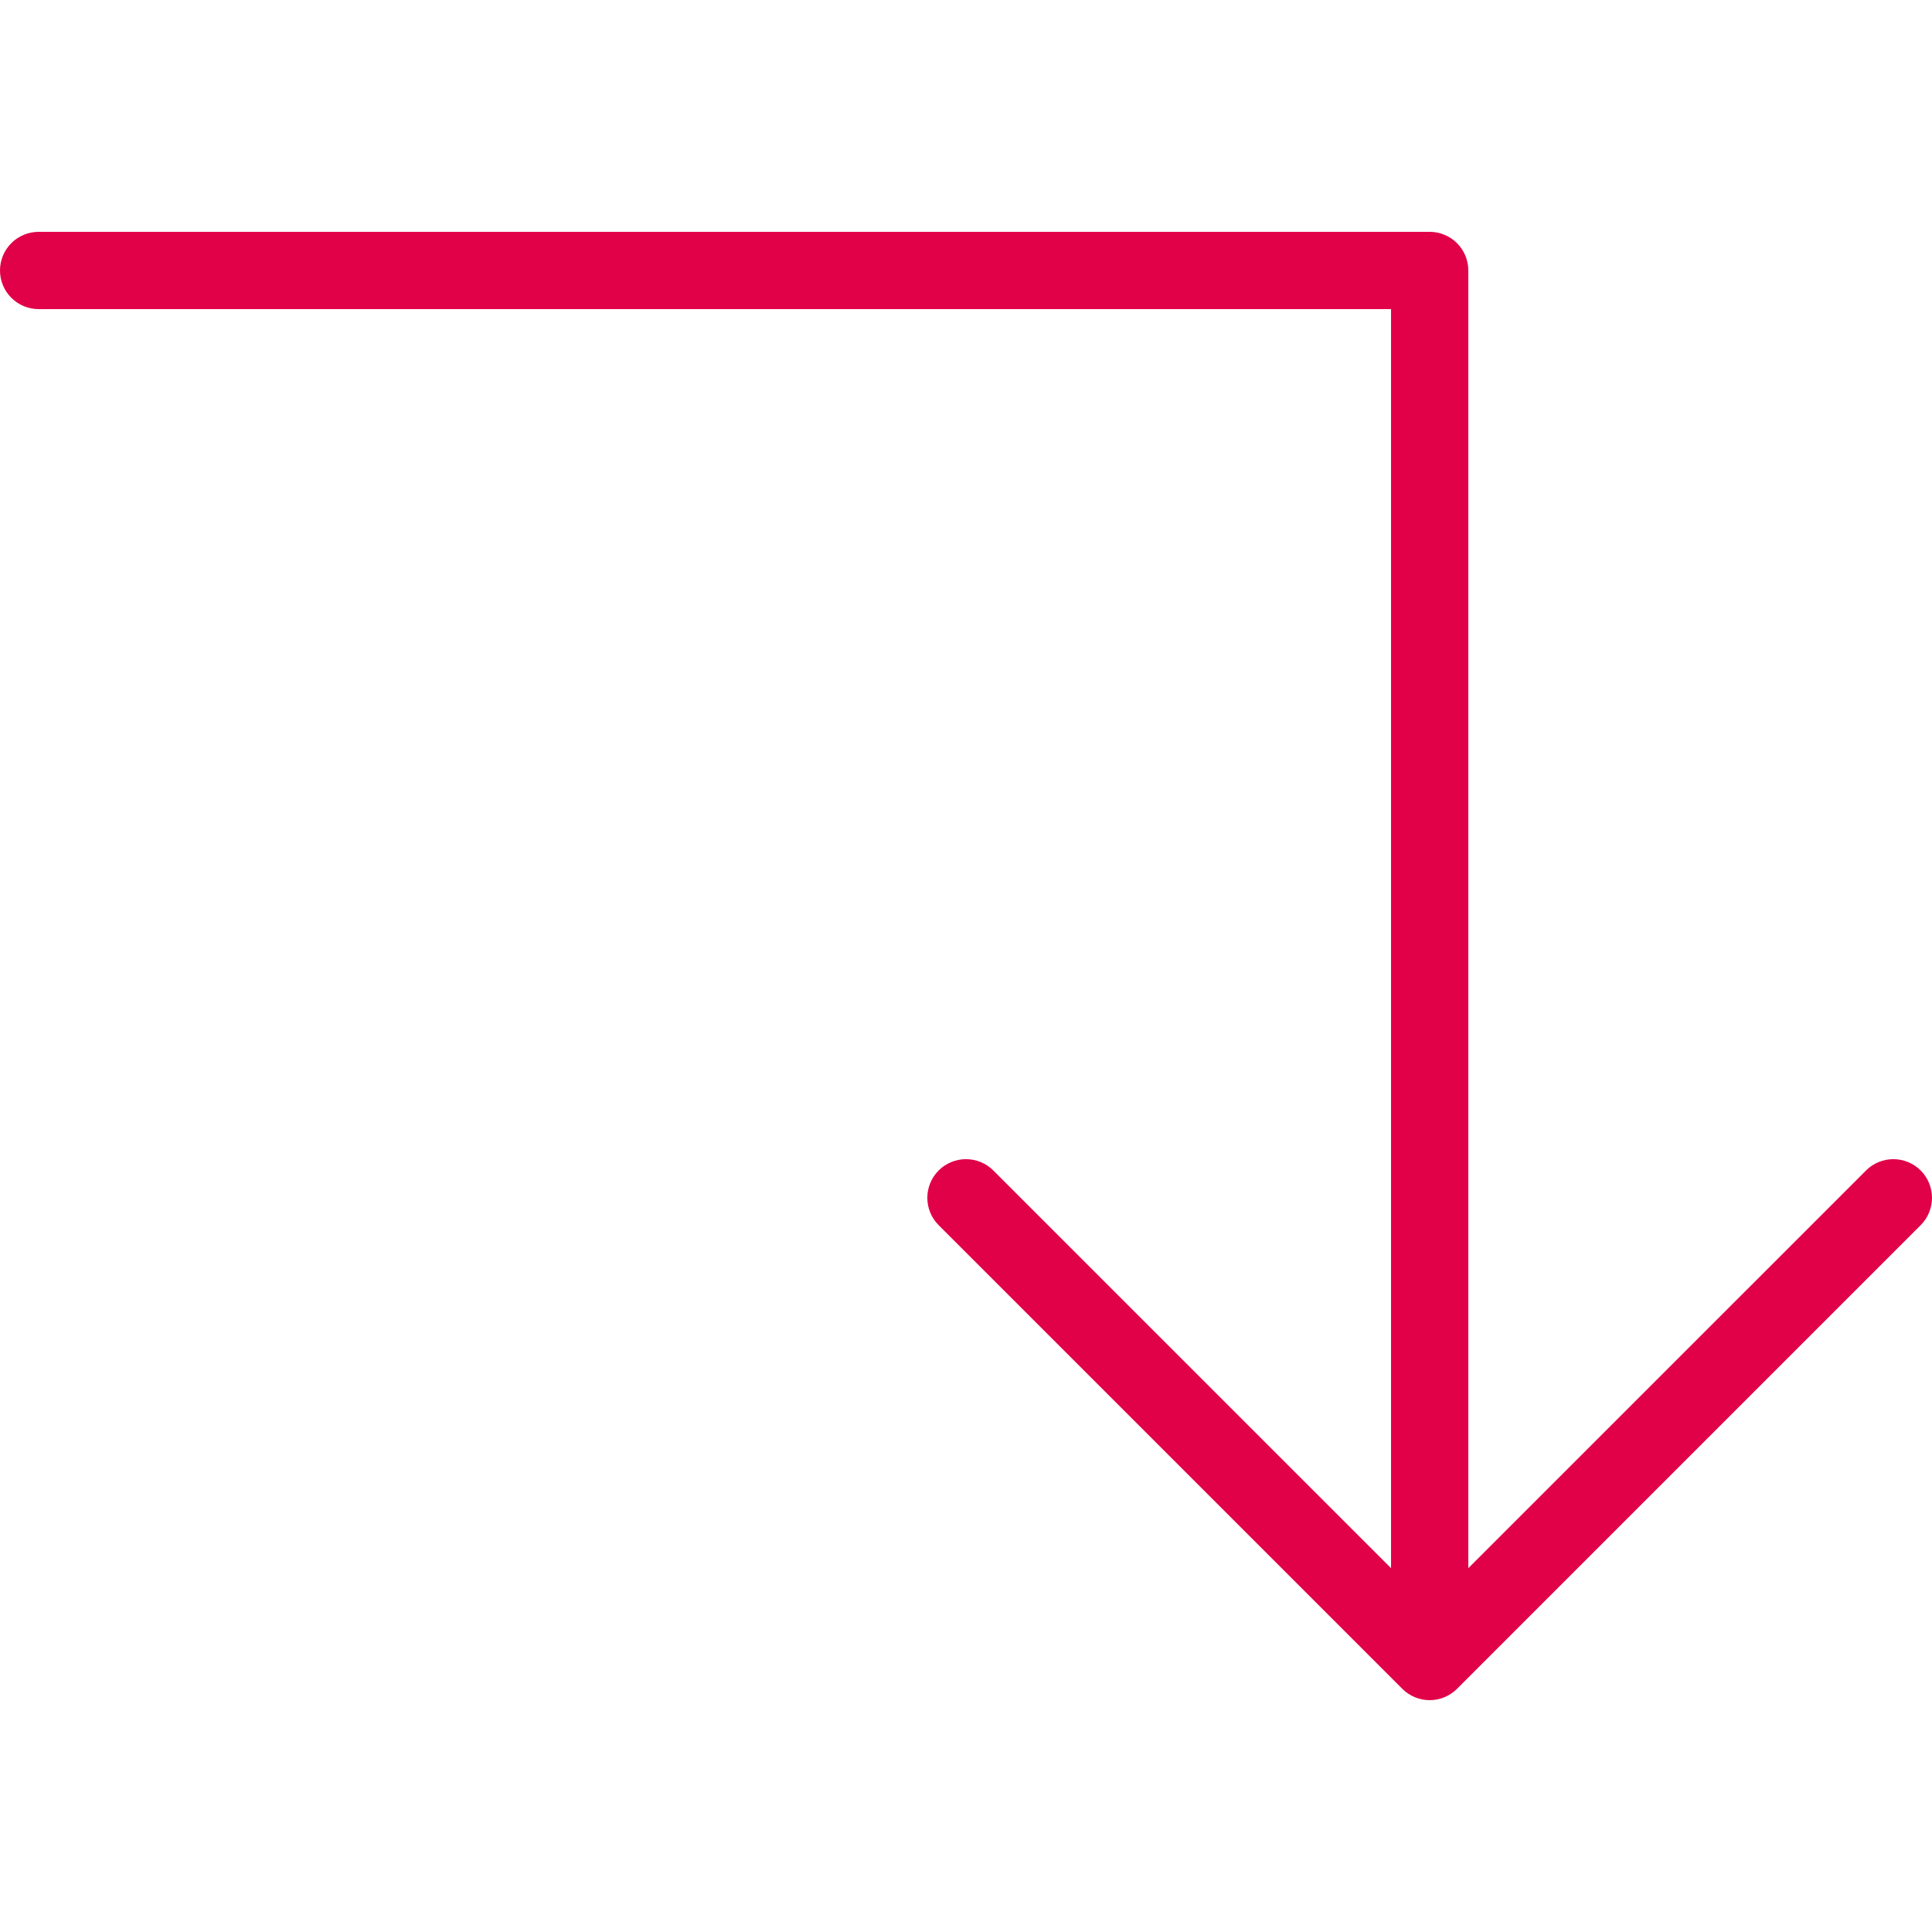 <svg width="5" height="5" viewBox="0 0 50 38" fill="none" xmlns="http://www.w3.org/2000/svg">
<path d="M49.707 25.707L37.707 37.707C37.614 37.8 37.504 37.873 37.383 37.924C37.261 37.974 37.131 38 37 38C36.868 38 36.738 37.974 36.617 37.924C36.495 37.873 36.385 37.8 36.292 37.707L24.292 25.707C24.199 25.614 24.126 25.504 24.075 25.382C24.025 25.261 23.999 25.131 23.999 25C23.999 24.868 24.025 24.738 24.075 24.617C24.126 24.495 24.199 24.385 24.292 24.292C24.385 24.199 24.495 24.125 24.617 24.075C24.738 24.025 24.868 23.999 25 23.999C25.131 23.999 25.261 24.025 25.383 24.075C25.504 24.125 25.614 24.199 25.707 24.292L36 34.584V2H1C0.735 2 0.48 1.895 0.293 1.707C0.105 1.52 0 1.265 0 1C0 0.735 0.105 0.48 0.293 0.293C0.48 0.105 0.735 0 1 0H37C37.265 0 37.519 0.105 37.707 0.293C37.894 0.48 38 0.735 38 1V34.584L48.292 24.292C48.385 24.199 48.495 24.125 48.617 24.075C48.738 24.025 48.868 23.999 48.999 23.999C49.131 23.999 49.261 24.025 49.382 24.075C49.504 24.125 49.614 24.199 49.707 24.292C49.8 24.385 49.874 24.495 49.924 24.617C49.974 24.738 50 24.868 50 25C50 25.131 49.974 25.261 49.924 25.382C49.874 25.504 49.8 25.614 49.707 25.707Z" fill="#E10148"/>
</svg>
